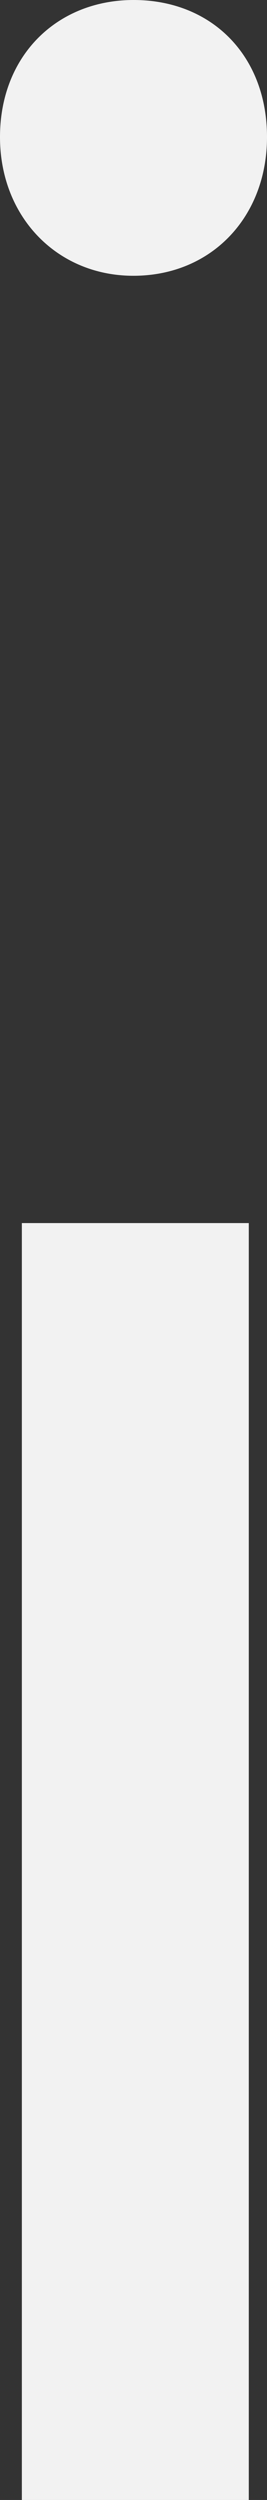 <?xml version="1.0" encoding="utf-8"?>
<!-- Generator: Adobe Illustrator 21.0.0, SVG Export Plug-In . SVG Version: 6.00 Build 0)  -->
<svg version="1.1" id="Capa_1" xmlns="http://www.w3.org/2000/svg" xmlns:xlink="http://www.w3.org/1999/xlink" x="0px" y="0px"
	 viewBox="0 0 95.3 892" enable-background="new 0 0 95.3 892" xml:space="preserve">
<rect x="0" y="0" width="95.3" height="892" fill="#333333" stroke="none"/>
<title>Recurso 1</title>
<g id="Capa_2">
	<g id="HOME_2">
		<g id="GRÁFICO_I">
			<path fill="#F2F2F2" d="M95.3,48.9c0,28.5-19.8,49.5-47.7,49.5C20.4,98.4,0,77.4,0,48.9C0,19.8,20.4,0,47.7,0
				C75.5,0,95.3,19.8,95.3,48.9z"/>
			<path fill="#F2F2F2" d="M88.8,436.4V892h-81V436.4H88.8z"/>
		</g>
	</g>
</g>
</svg>
